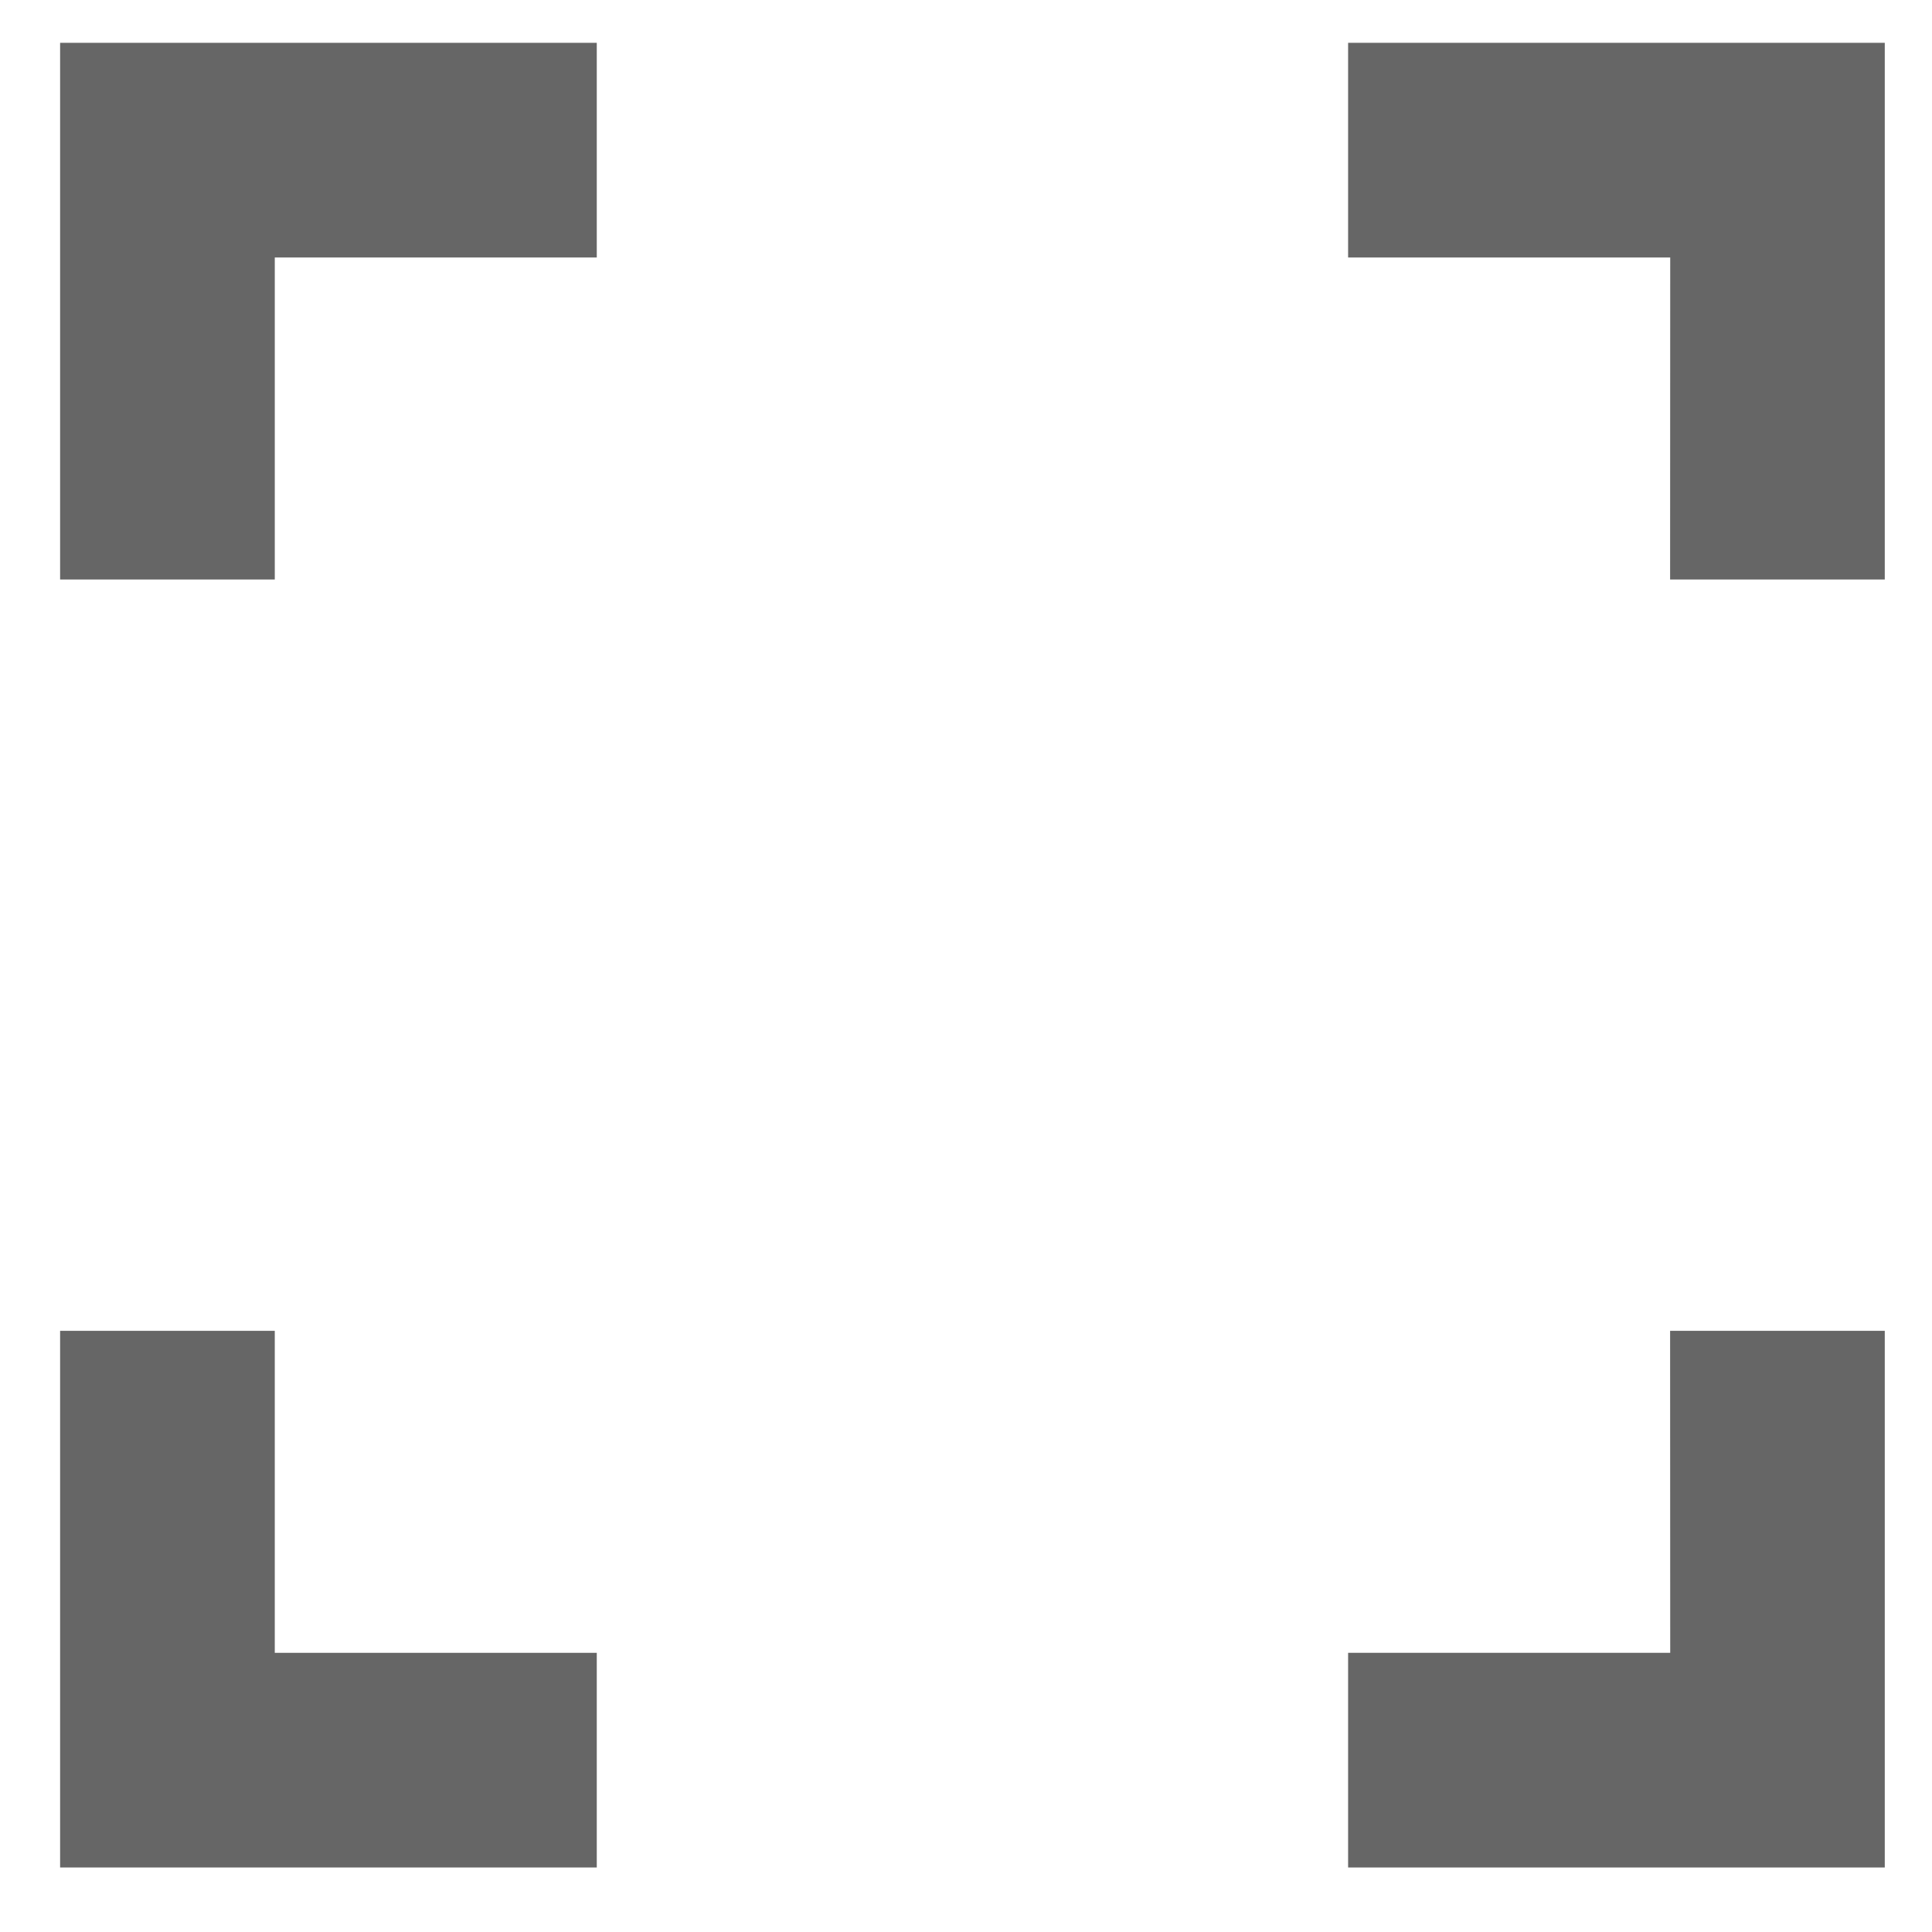 <?xml version="1.0" encoding="UTF-8"?>
<svg width="18px" height="18px" viewBox="0 0 18 18" version="1.1" xmlns="http://www.w3.org/2000/svg" xmlns:xlink="http://www.w3.org/1999/xlink">
    <title>编组 3@2x</title>
    <g id="页面-1" stroke="none" stroke-width="1" fill="none" fill-rule="evenodd">
        <g id="编组-3" transform="translate(0.56, 1.399)">
            <polyline id="路径-2" stroke="#666666" stroke-width="2" points="1 4 1 0 5 0"></polyline>
            <polygon id="路径-2" fill="#666666" fill-rule="nonzero" transform="translate(14.5, 1.5) scale(-1, 1) translate(-14.5, -1.5) " points="17 -1 17 1 13.999 1 14 4 12 4 12 -1"></polygon>
            <polygon id="路径-2" fill="#666666" fill-rule="nonzero" transform="translate(2.5, 13.5) scale(1, -1) translate(-2.5, -13.5) " points="5 11 5 13 2 13 2 16 0 16 0 11"></polygon>
            <polygon id="路径-2" fill="#666666" fill-rule="nonzero" transform="translate(14.5, 13.5) scale(-1, -1) translate(-14.5, -13.5) " points="17 11 17 13 13.999 13 14 16 12 16 12 11"></polygon>
        </g>
    </g>
</svg>